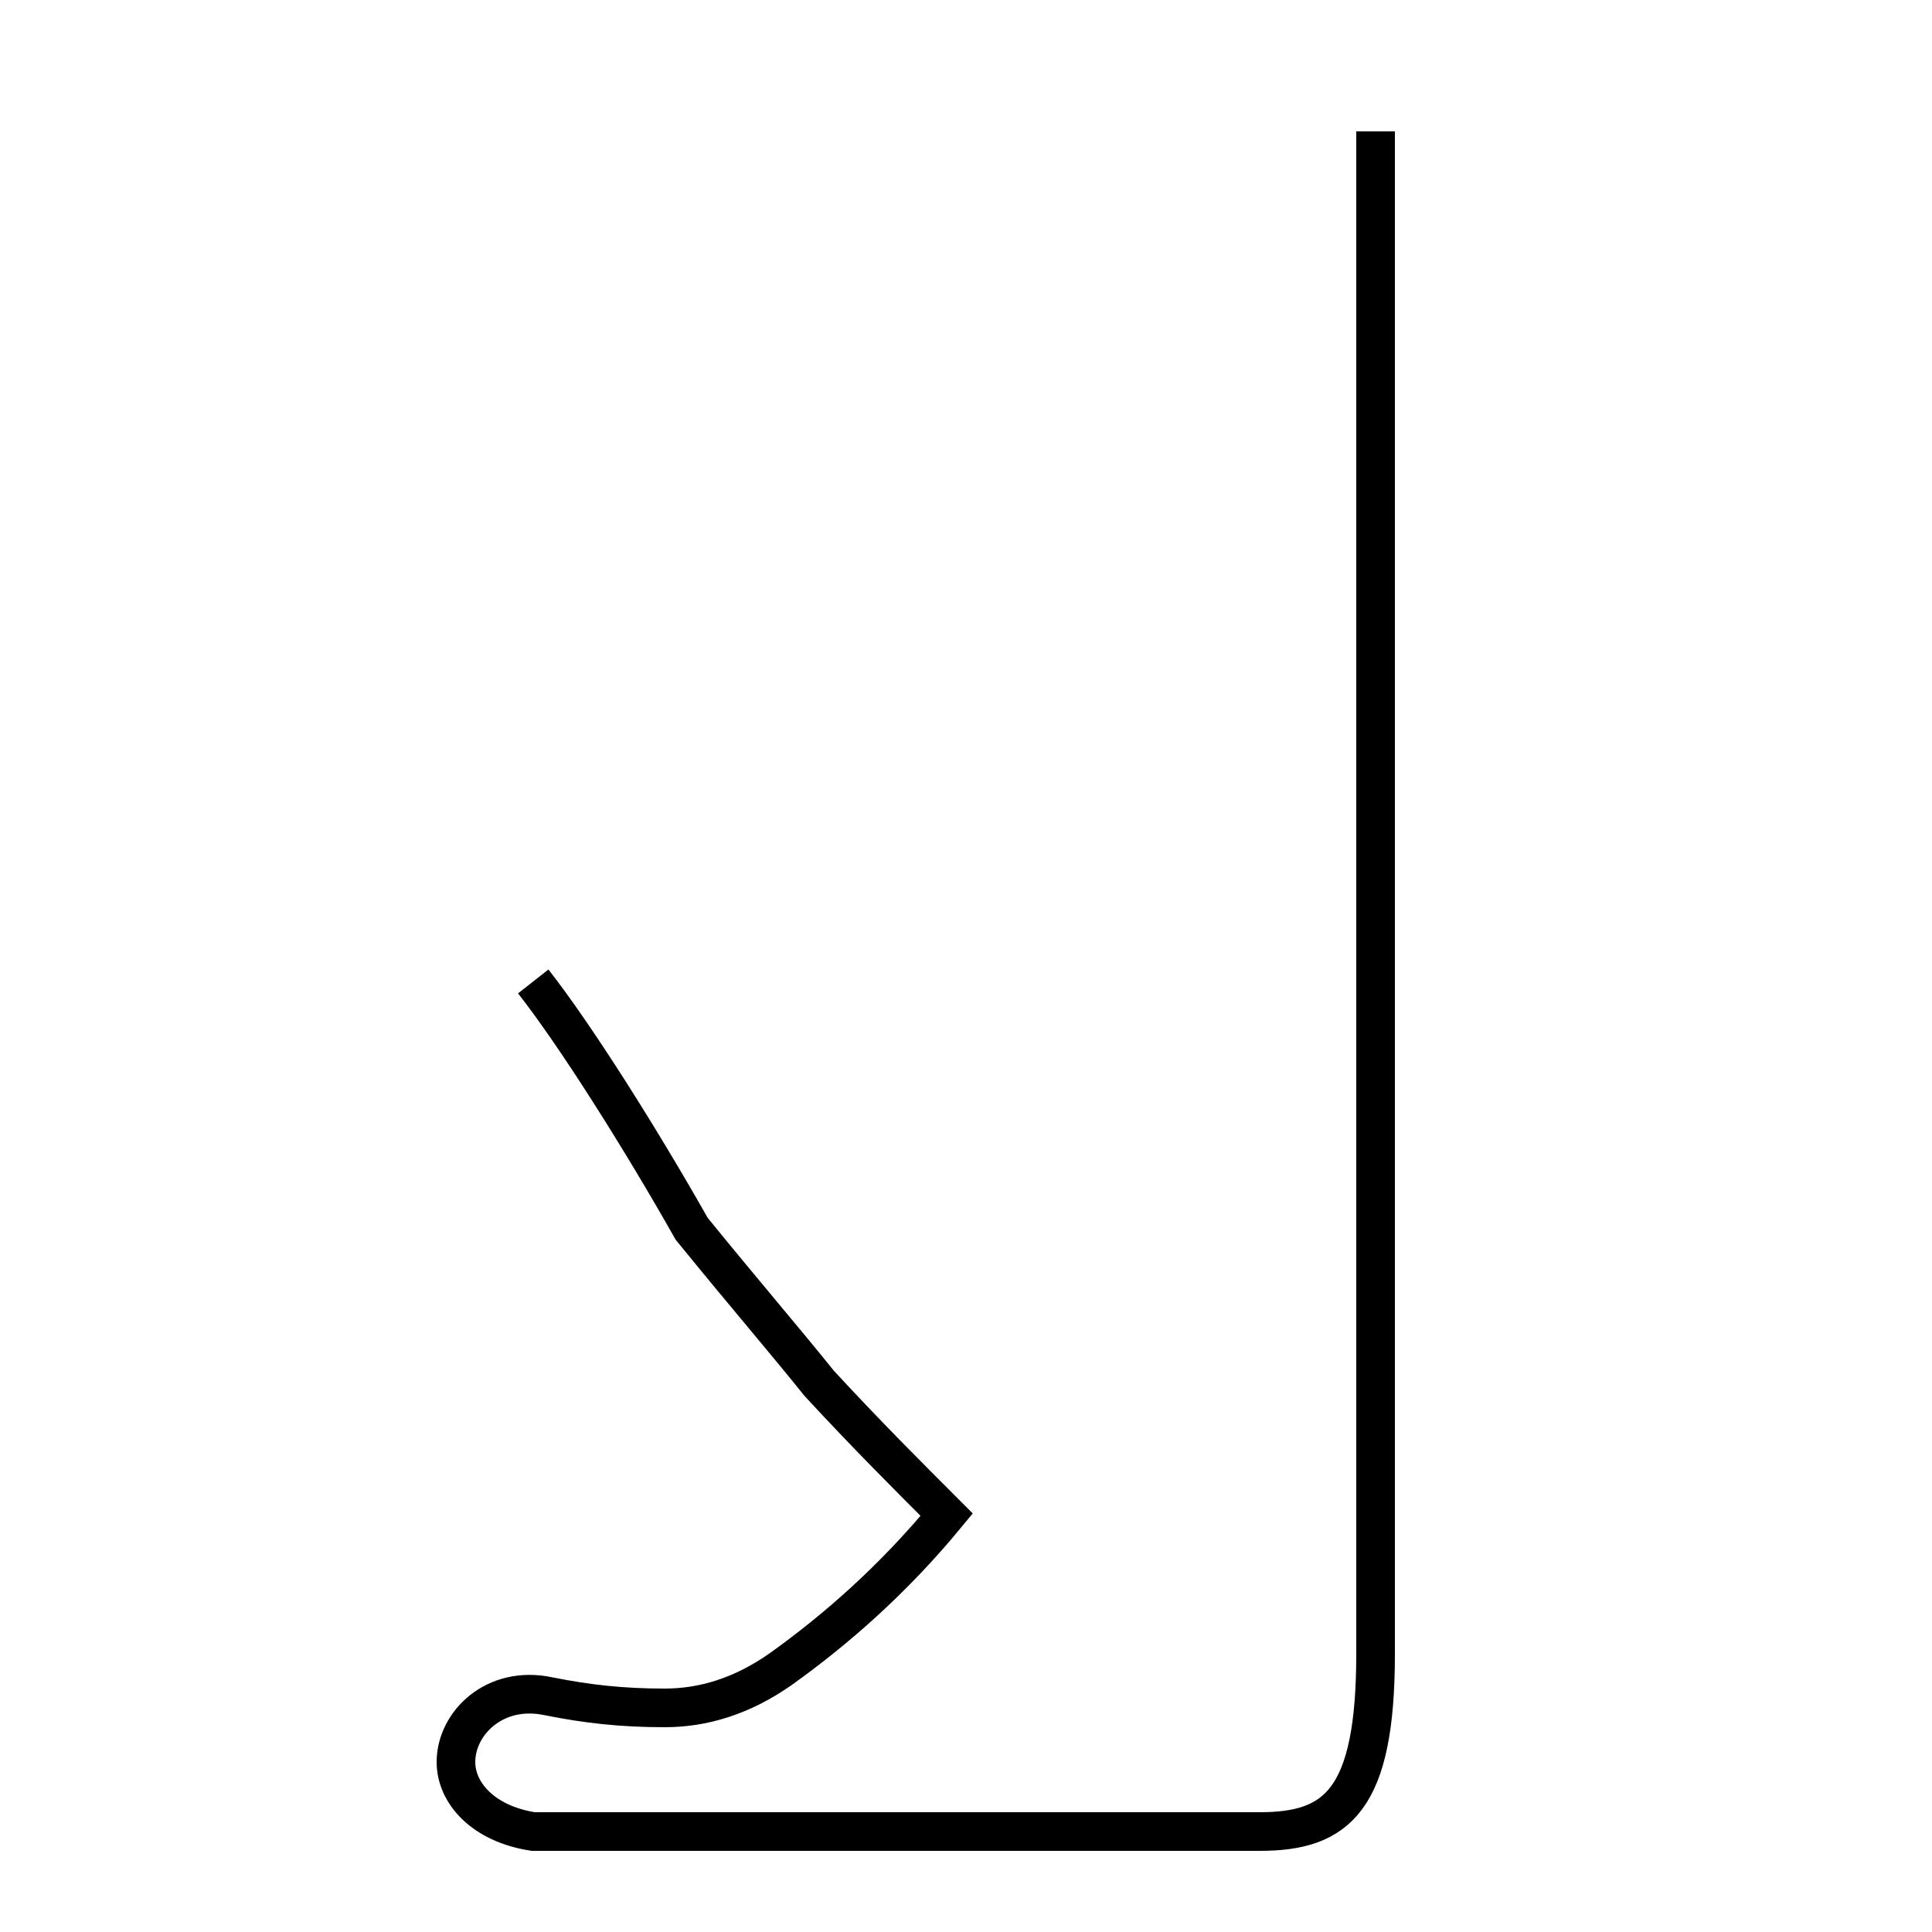 <?xml version='1.0' encoding='utf8'?>
<svg viewBox="0.0 -44.0 50.0 50.0" version="1.1" xmlns="http://www.w3.org/2000/svg">
<rect x="0.0" y="-44.0" width="50.0" height="50.0" fill="#808080" stroke="none"/>
<rect x="-1000" y="-1000" width="2000" height="2000" stroke="white" fill="white"/>
<g style="fill:none; stroke:#000000;  stroke-width:1">
<path d="M 13.8 18.6 C 14.9 17.2 16.6 14.5 17.9 12.2 C 19.2 10.6 20.4 9.2 21.2 8.2 C 22.4 6.9 23.5 5.8 24.5 4.8 C 23.1 3.1 21.6 1.8 20.2 0.8 C 19.2 0.1 18.2 -0.2 17.2 -0.2 C 16.1 -0.2 15.2 -0.1 14.2 0.1 C 12.8 0.4 11.8 -0.6 11.8 -1.6 C 11.8 -2.4 12.5 -3.2 13.8 -3.4 L 32.6 -3.4 C 34.6 -3.4 35.6 -2.6 35.6 1.2 L 35.6 40.6 " transform="scale(1, -1)" />
</g>
</svg>